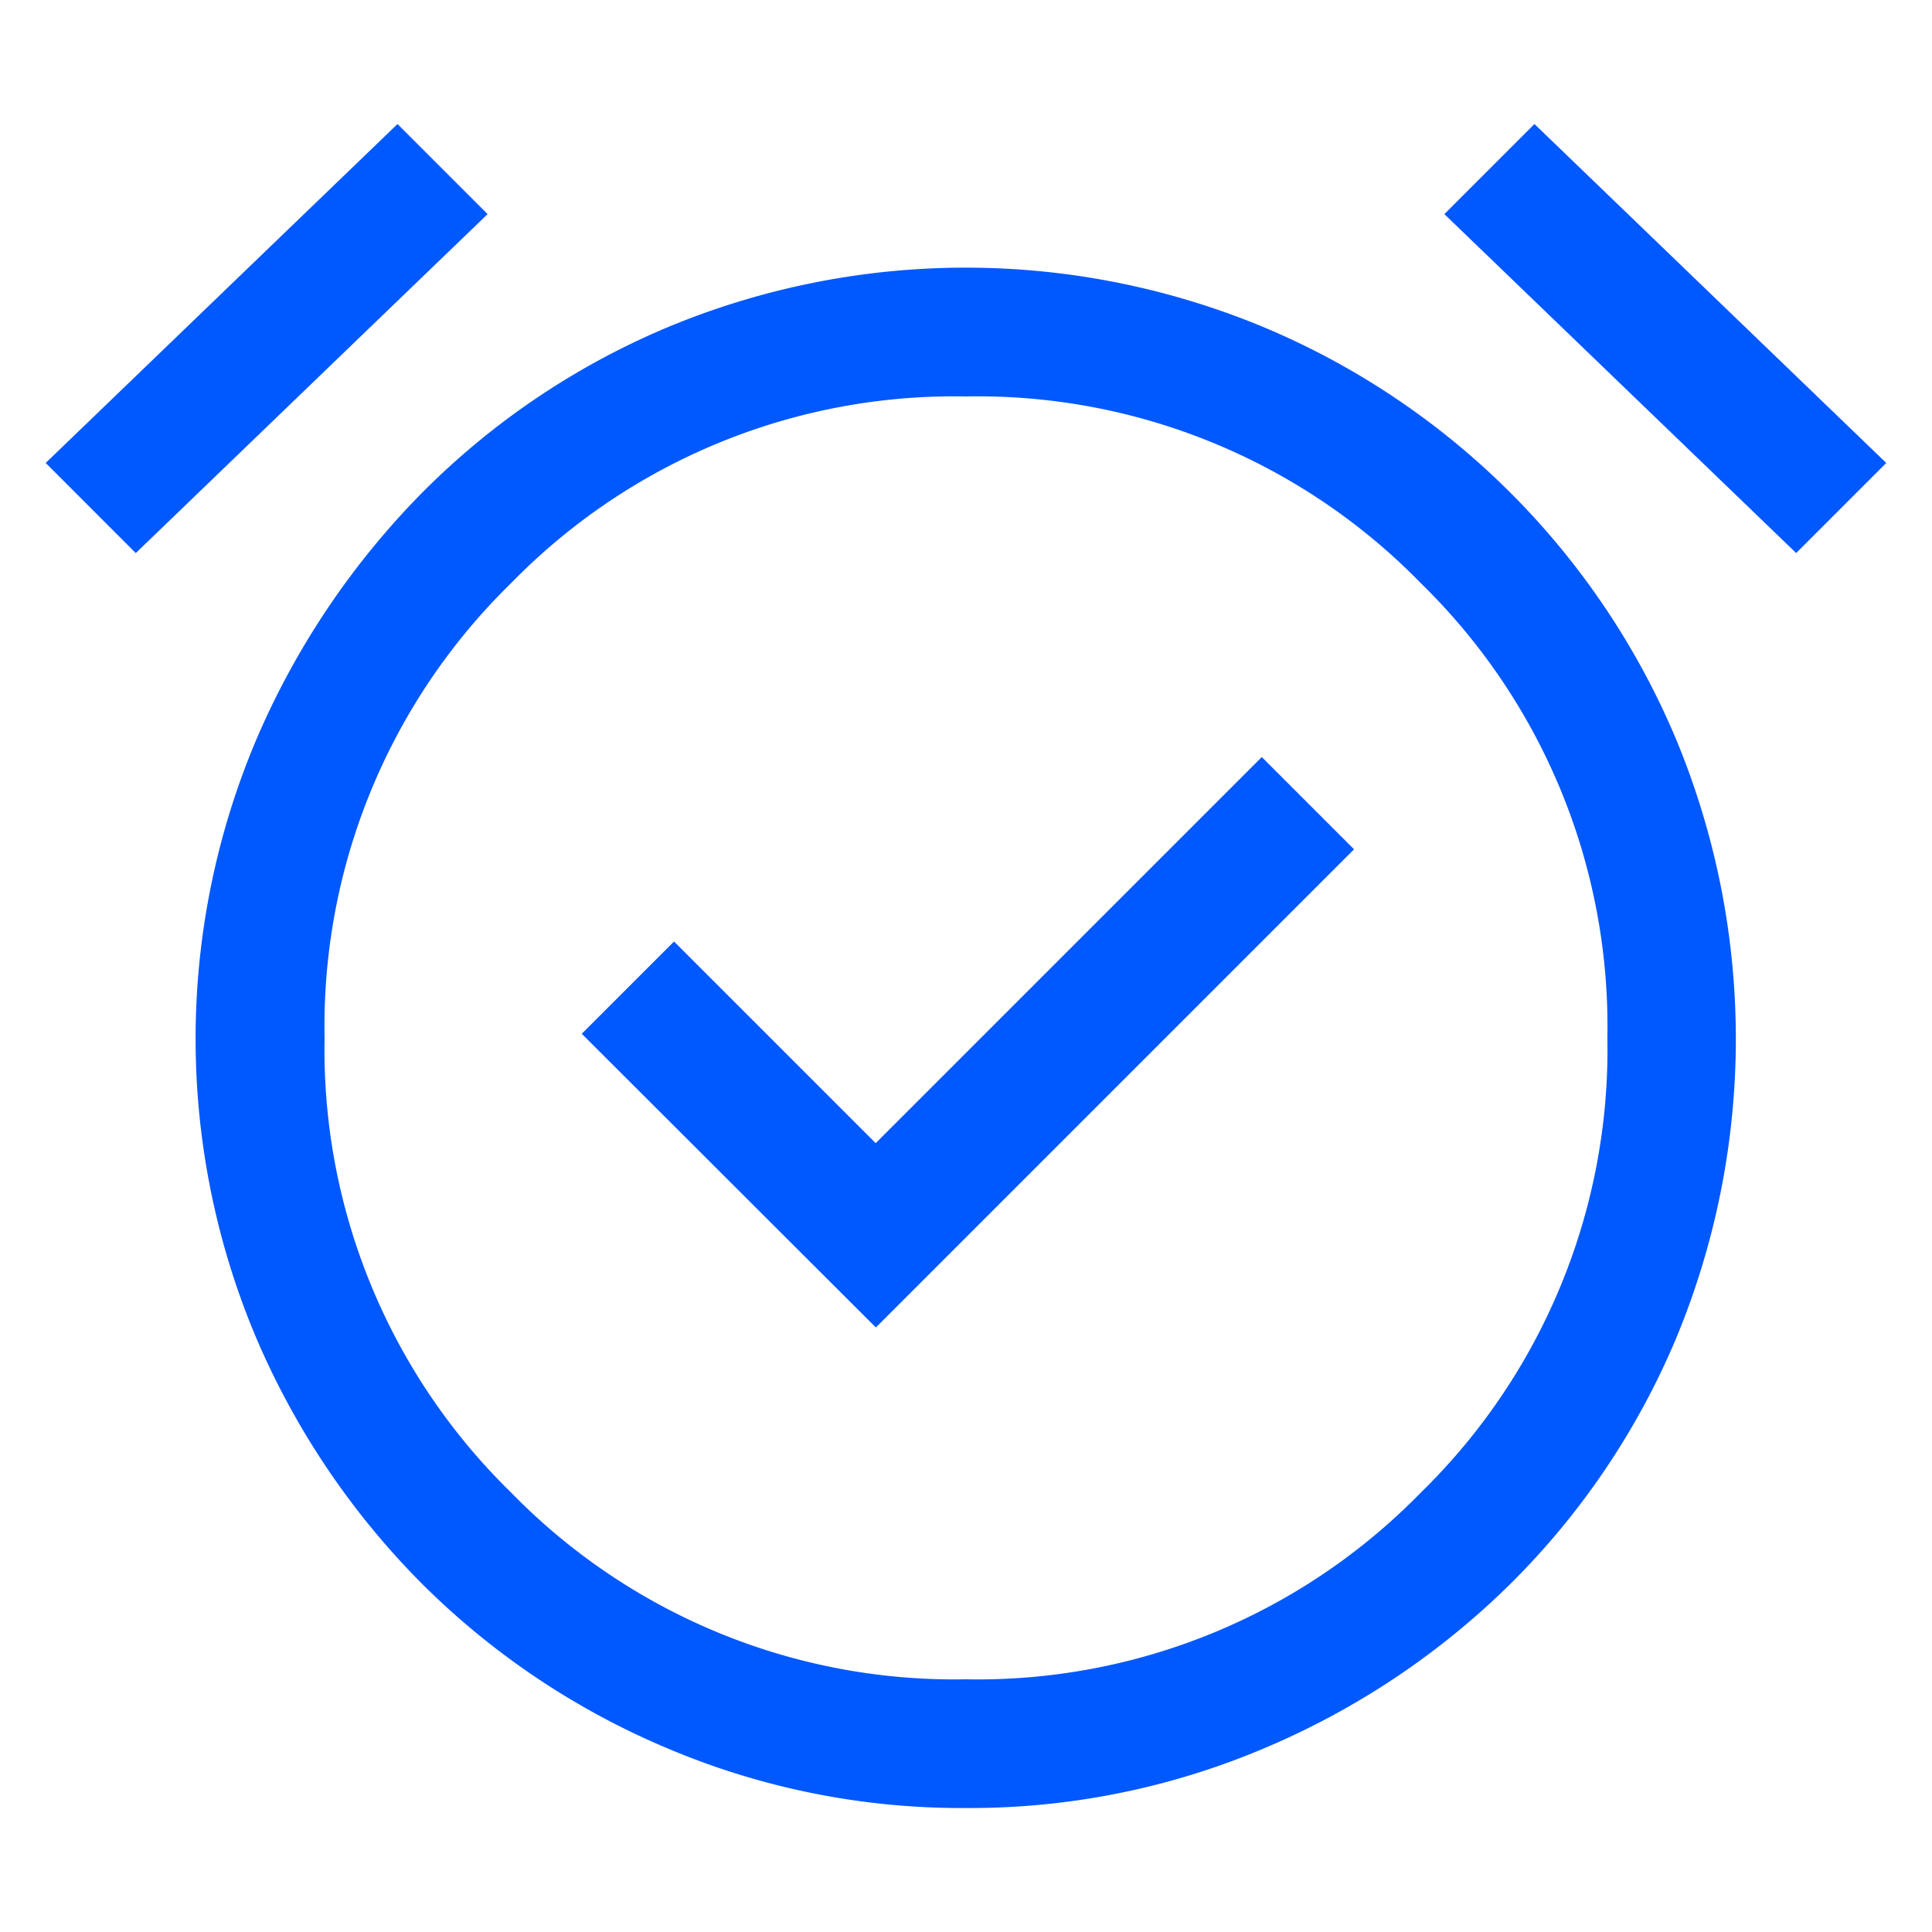 <svg xmlns="http://www.w3.org/2000/svg" xmlns:xlink="http://www.w3.org/1999/xlink" width="40" height="40" viewBox="0 0 40 40">
  <defs>
    <clipPath id="clip-icon_1">
      <rect width="40" height="40"/>
    </clipPath>
  </defs>
  <g id="icon_1" data-name="icon 1" clip-path="url(#clip-icon_1)">
    <path id="alarm_on_FILL0_wght400_GRAD0_opsz48" d="M19.688,29.566l9.9-9.9-1.91-1.91-7.994,7.994-4.175-4.175-1.91,1.91Zm1.865,9.949a15.6,15.6,0,0,1-6.2-1.244,15.943,15.943,0,0,1-5.063-3.4,16.252,16.252,0,0,1-3.42-5.063,15.9,15.9,0,0,1,0-12.436,16.527,16.527,0,0,1,3.42-5.085,15.761,15.761,0,0,1,5.063-3.42,16.056,16.056,0,0,1,12.391,0,15.945,15.945,0,0,1,8.505,8.505,16.166,16.166,0,0,1,0,12.436,15.761,15.761,0,0,1-3.42,5.063,16.21,16.21,0,0,1-5.085,3.4,15.6,15.6,0,0,1-6.2,1.244ZM21.554,23.659ZM9.784,4.65l1.865,1.865L4.365,13.533,2.5,11.667Zm23.539,0,7.284,7.017-1.865,1.865L31.458,6.515Zm-11.77,32.2a12.813,12.813,0,0,0,9.416-3.864,12.813,12.813,0,0,0,3.864-9.416,12.813,12.813,0,0,0-3.864-9.416,12.813,12.813,0,0,0-9.416-3.864,12.813,12.813,0,0,0-9.416,3.864A12.813,12.813,0,0,0,8.274,23.57a12.813,12.813,0,0,0,3.864,9.416A12.813,12.813,0,0,0,21.554,36.85Z" transform="translate(-1.554 -2.082)" fill="#0058ff"/>
  </g>
</svg>
